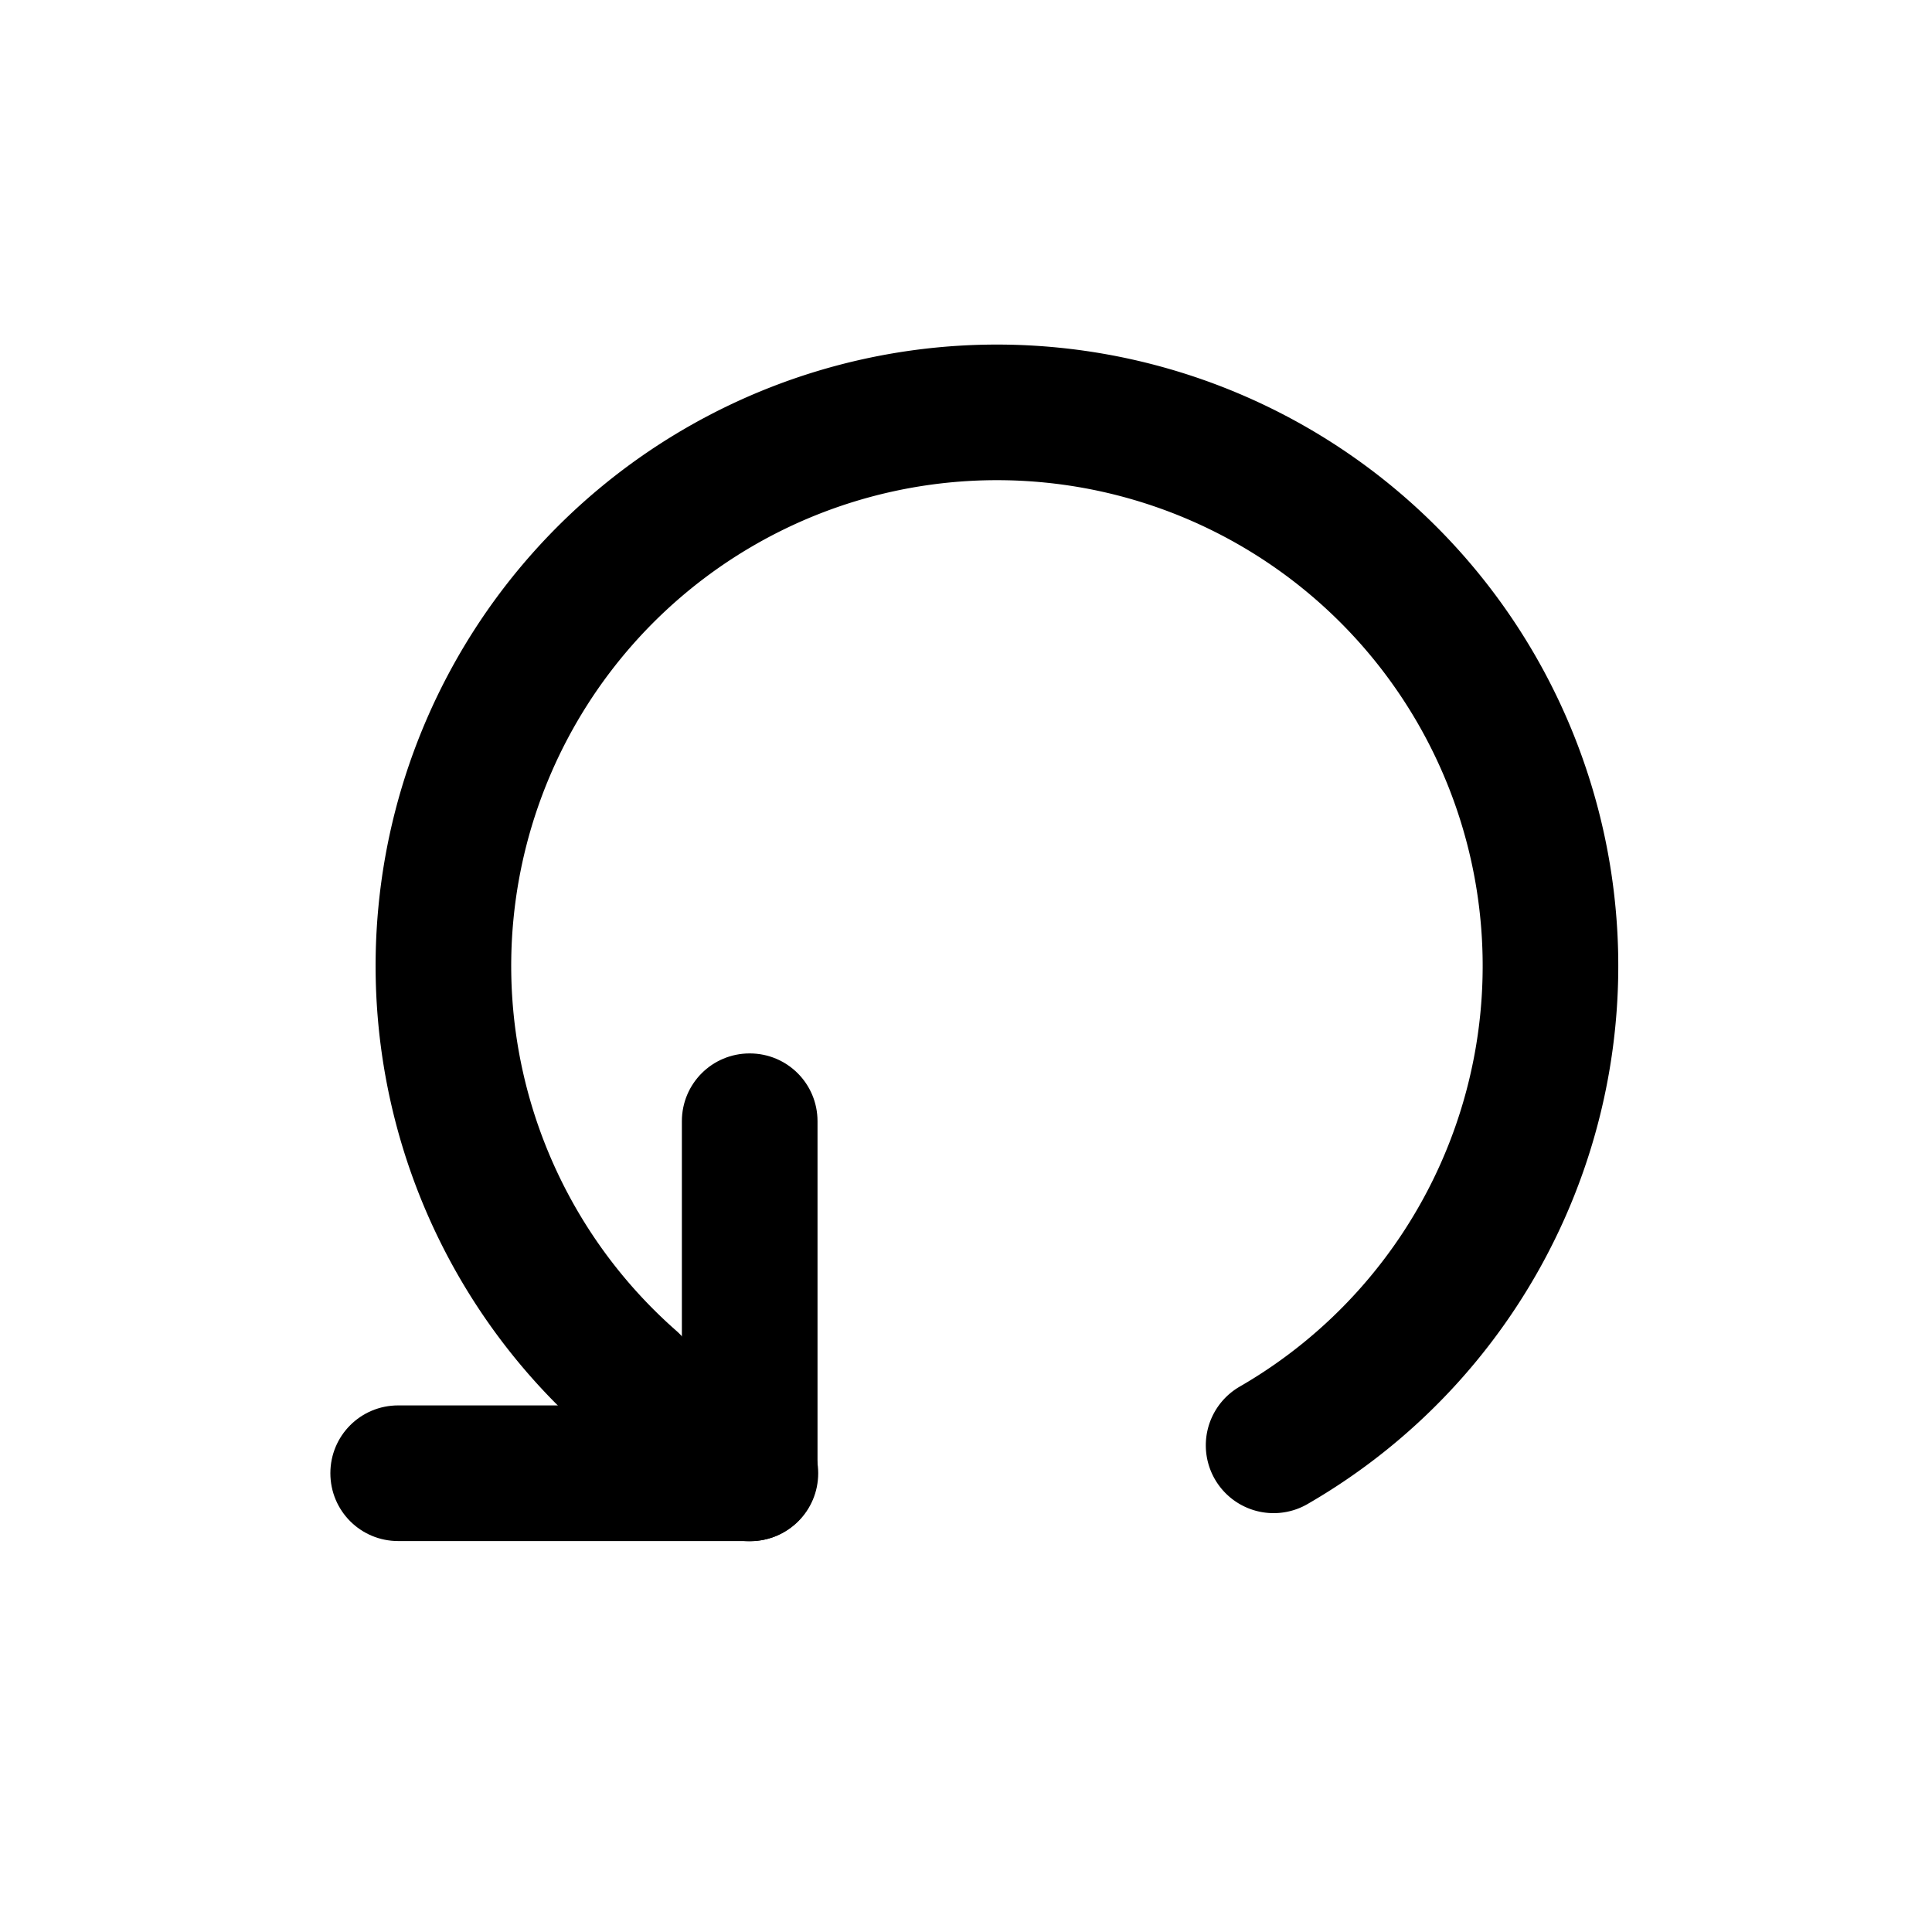 <?xml version="1.0" encoding="UTF-8" standalone="no"?>
<!-- Created with Inkscape (http://www.inkscape.org/) -->
<svg
   xmlns:dc="http://purl.org/dc/elements/1.1/"
   xmlns:cc="http://creativecommons.org/ns#"
   xmlns:rdf="http://www.w3.org/1999/02/22-rdf-syntax-ns#"
   xmlns:svg="http://www.w3.org/2000/svg"
   xmlns="http://www.w3.org/2000/svg"
   xmlns:sodipodi="http://sodipodi.sourceforge.net/DTD/sodipodi-0.dtd"
   xmlns:inkscape="http://www.inkscape.org/namespaces/inkscape"
   width="48"
   height="48"
   id="svg2"
   sodipodi:version="0.32"
   inkscape:version="0.46+devel r20711"
   sodipodi:docname="view-refresh.svg"
   inkscape:output_extension="org.inkscape.output.svg.inkscape"
   inkscape:export-filename="/home/hbons/Desktop/Intel/svn/moblin-ui-docs/in progress/draft visual UI/icons/icons.png"
   inkscape:export-xdpi="60.476192"
   inkscape:export-ydpi="60.476192"
   version="1.0">
  <sodipodi:namedview
     id="base"
     pagecolor="#ffffff"
     bordercolor="#dcdcdc"
     borderopacity="1"
     gridtolerance="10000"
     guidetolerance="10"
     objecttolerance="10"
     inkscape:pageopacity="0"
     inkscape:pageshadow="2"
     inkscape:zoom="11.313708"
     inkscape:cx="38.07686"
     inkscape:cy="19.025174"
     inkscape:document-units="px"
     inkscape:current-layer="layer1"
     showgrid="false"
     inkscape:window-width="1278"
     inkscape:window-height="750"
     inkscape:window-x="0"
     inkscape:window-y="0"
     inkscape:snap-intersection-line-segments="false"
     inkscape:snap-bbox="true"
     inkscape:snap-nodes="false"
     inkscape:bbox-paths="true"
     inkscape:showpageshadow="false"
     showguides="false"
     inkscape:guide-bbox="true"
     inkscape:bbox-nodes="true"
     inkscape:snap-global="false">
    <inkscape:grid
       enabled="true"
       visible="true"
       id="grid4079"
       type="xygrid"
       empspacing="5" />
    <sodipodi:guide
       id="guide7317"
       position="566.053,854.147"
       orientation="1,0" />
  </sodipodi:namedview>
  <defs
     id="defs4">
    <inkscape:perspective
       sodipodi:type="inkscape:persp3d"
       inkscape:vp_x="0 : 24 : 1"
       inkscape:vp_y="0 : 1000 : 0"
       inkscape:vp_z="48 : 24 : 1"
       inkscape:persp3d-origin="24 : 16 : 1"
       id="perspective14" />
    <inkscape:perspective
       id="perspective5546"
       inkscape:persp3d-origin="0.5 : 0.33333333 : 1"
       inkscape:vp_z="1 : 0.5 : 1"
       inkscape:vp_y="0 : 1000 : 0"
       inkscape:vp_x="0 : 0.5 : 1"
       sodipodi:type="inkscape:persp3d" />
    <inkscape:perspective
       id="perspective2855"
       inkscape:persp3d-origin="0.5 : 0.33333333 : 1"
       inkscape:vp_z="1 : 0.5 : 1"
       inkscape:vp_y="0 : 1000 : 0"
       inkscape:vp_x="0 : 0.5 : 1"
       sodipodi:type="inkscape:persp3d" />
  </defs>
  <g
     style="display:inline"
     id="layer1"
     inkscape:groupmode="layer"
     inkscape:label="Layer 1">
    <path
       style="fill:#000000;fill-opacity:1;stroke:none;display:inline"
       d="m 18.626,38.292 c 0.934,0 1.685,-0.752 1.685,-1.685 l -8e-6,-8.75 c 2.1e-5,-0.934 -0.752,-1.685 -1.685,-1.685 -0.934,8e-6 -1.685,0.752 -1.685,1.685 l 1e-6,8.75 c -7e-6,0.934 0.752,1.685 1.685,1.685 z"
       id="path7153-4"
       sodipodi:nodetypes="cccsccc" />
    <path
       id="path7155-6"
       d="m 20.328,36.602 c 0,0.934 -0.752,1.685 -1.685,1.685 l -8.75,-8e-6 c -0.934,7e-6 -1.685,-0.752 -1.685,-1.685 1e-6,-0.934 0.752,-1.685 1.685,-1.685 l 8.75,10e-7 c 0.934,-8e-6 1.685,0.752 1.685,1.685 z"
       style="fill:#000000;fill-opacity:1;stroke:none;display:inline"
       sodipodi:nodetypes="cccsccc" />
    <path
       sodipodi:type="arc"
       style="fill:none;stroke:#000000;stroke-width:5.63;stroke-linecap:round;stroke-miterlimit:4;stroke-opacity:1;stroke-dasharray:none;stroke-dashoffset:0;display:inline"
       id="path5526"
       sodipodi:cx="-25.809397"
       sodipodi:cy="179.43886"
       sodipodi:rx="22.98097"
       sodipodi:ry="22.98097"
       d="m -15.627,158.837 a 22.981,22.981 0 1 1 -26.432,4.352"
       transform="matrix(-0.578,-0.155,0.155,-0.578,-17.962,123.713)"
       sodipodi:start="5.1714231"
       sodipodi:end="10.210176"
       sodipodi:open="true" />
  </g>
</svg>
